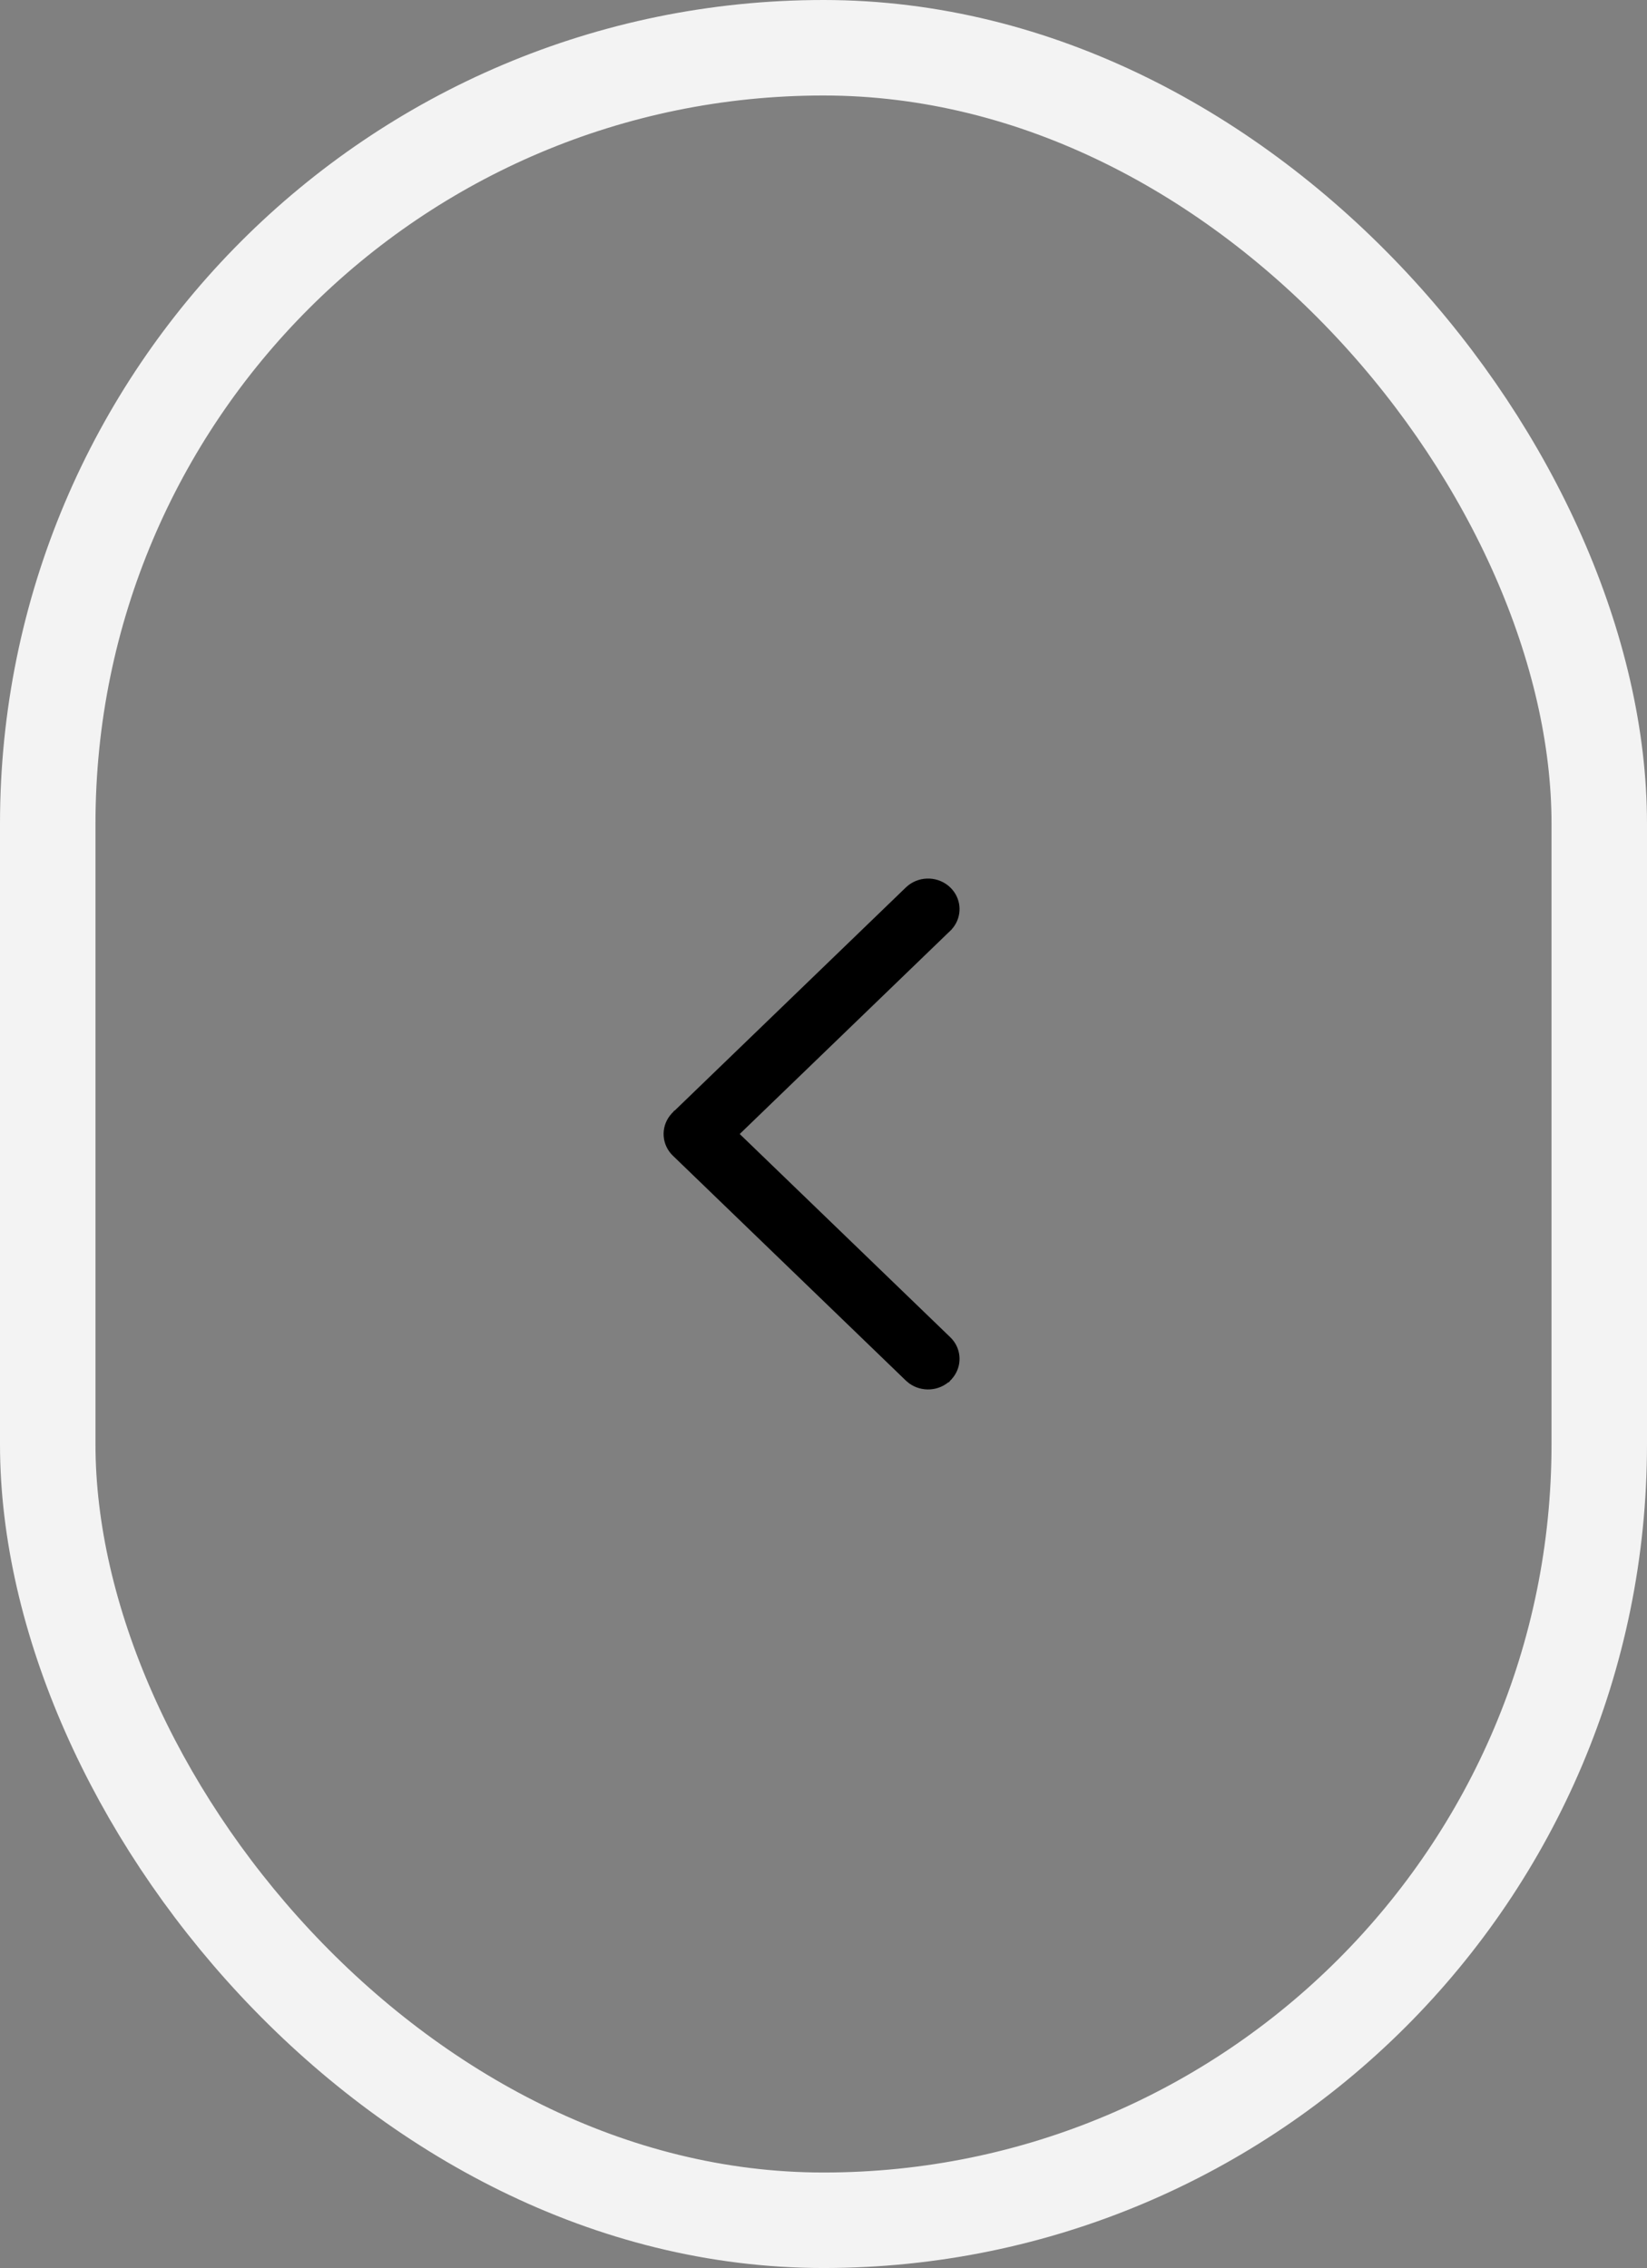 <svg width="69" height="95" viewBox="0 0 69 95" fill="none" xmlns="http://www.w3.org/2000/svg">
<rect x="0" y="0" width="69" height="95" fill="#808080" stroke="none"/>
<rect x="2" y="2" width="65" height="91" rx="32.5" stroke="#F3F3F3" stroke-width="4"/>
<path d="M38.112 37.164C38.591 36.787 39.295 36.814 39.741 37.244L39.818 37.326C40.179 37.745 40.193 38.35 39.859 38.784L39.855 38.79L39.747 38.911L39.742 38.916L39.672 38.844L39.741 38.916L30.846 47.5L39.741 56.084L39.818 56.165C40.179 56.584 40.193 57.189 39.859 57.623L39.855 57.629L39.747 57.75L39.742 57.756L39.672 57.684L39.741 57.756C39.308 58.173 38.633 58.21 38.156 57.869L38.15 57.865L38.025 57.761L38.02 57.756L28.259 48.336C27.825 47.917 27.785 47.259 28.141 46.796L28.145 46.79L28.253 46.67L28.258 46.664L28.328 46.736L28.259 46.664L38.02 37.244L38.112 37.164Z" fill="black" stroke="black" stroke-width="0.2"/>
</svg>

